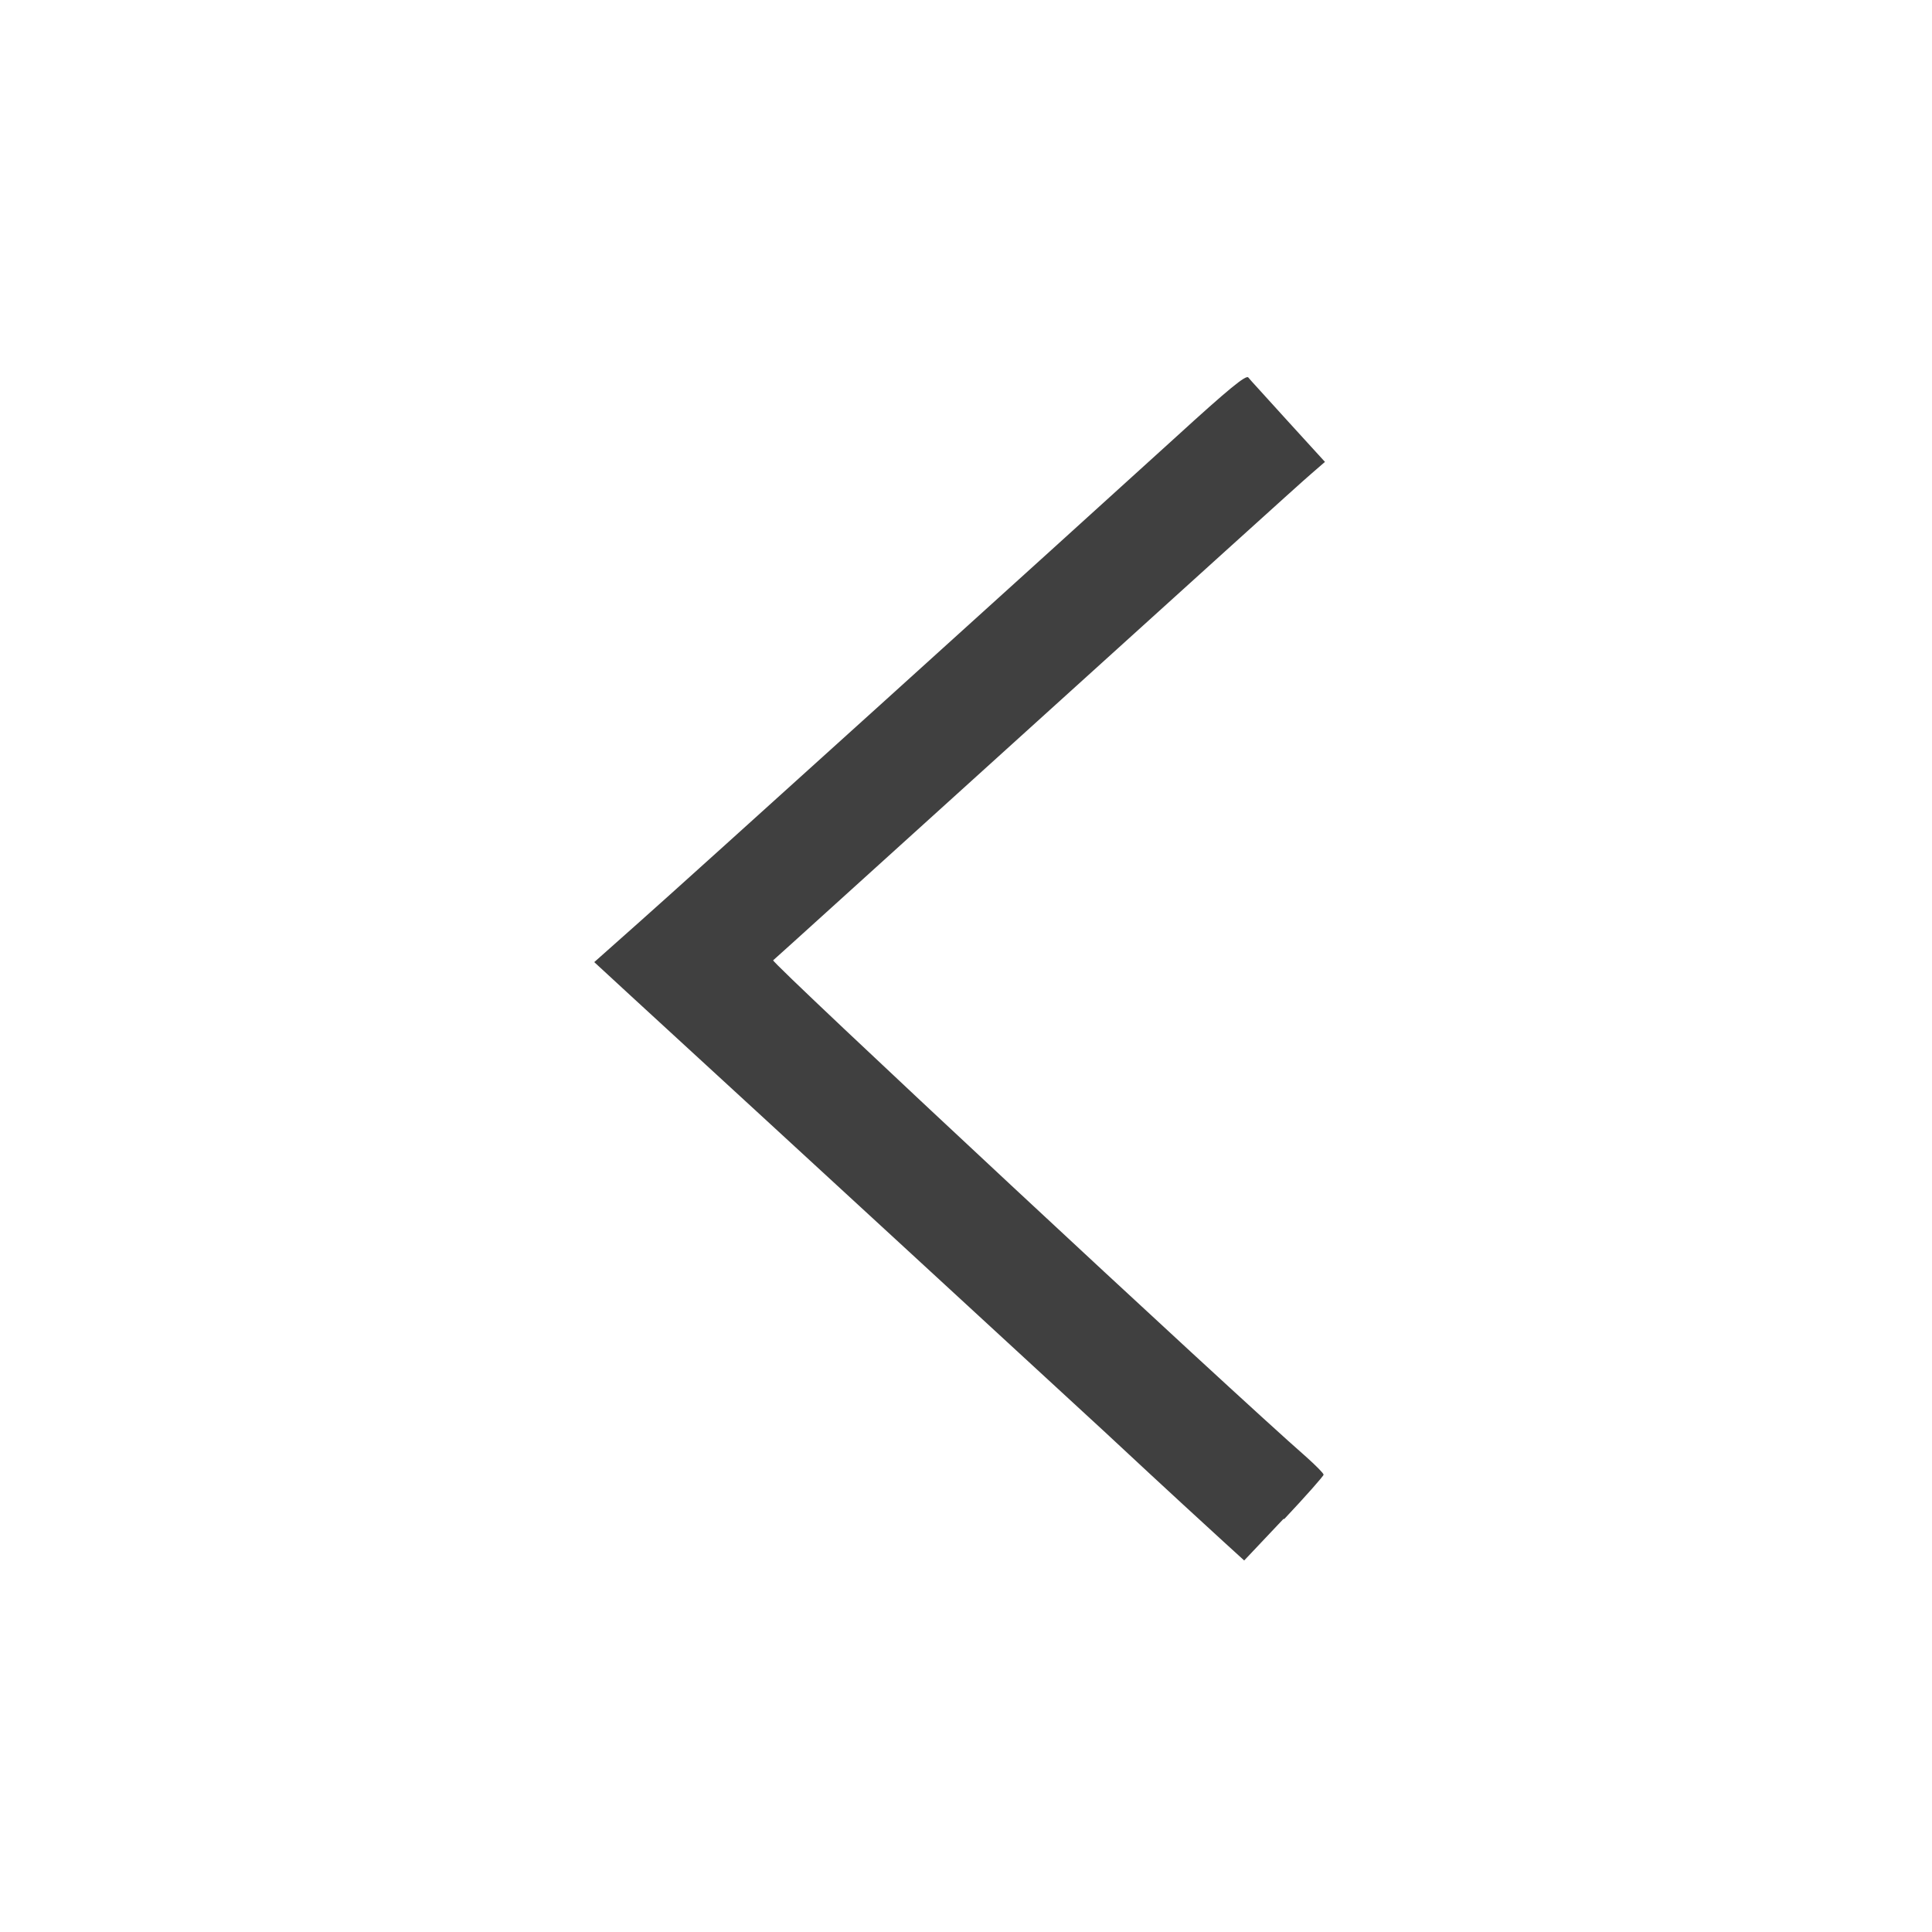<?xml version="1.0" encoding="UTF-8" standalone="no"?>
<!-- Created with Inkscape (http://www.inkscape.org/) -->

<svg
   xmlns:dc="http://purl.org/dc/elements/1.1/"
   xmlns:cc="http://creativecommons.org/ns#"
   xmlns:rdf="http://www.w3.org/1999/02/22-rdf-syntax-ns#"
   xmlns:svg="http://www.w3.org/2000/svg"
   xmlns="http://www.w3.org/2000/svg"
   xmlns:sodipodi="http://sodipodi.sourceforge.net/DTD/sodipodi-0.dtd"
   xmlns:inkscape="http://www.inkscape.org/namespaces/inkscape"
   width="16"
   height="16"
   viewBox="0 0 4.233 4.233"
   version="1.1"
   id="svg8"
   sodipodi:docname="left.svg"
   inkscape:version="0.92.4 (5da689c313, 2019-01-14)"
   inkscape:export-filename="C:\Home\Development\fumingcube\icons\left.png"
   inkscape:export-xdpi="96"
   inkscape:export-ydpi="96">
  <defs
     id="defs2" />
  <sodipodi:namedview
     id="base"
     pagecolor="#ffffff"
     bordercolor="#666666"
     borderopacity="1.0"
     inkscape:pageopacity="0.0"
     inkscape:pageshadow="2"
     inkscape:zoom="7.919596"
     inkscape:cx="19.398726"
     inkscape:cy="3.4324958"
     inkscape:document-units="mm"
     inkscape:current-layer="layer1"
     showgrid="true"
     units="px"
     showguides="true"
     inkscape:window-width="1920"
     inkscape:window-height="1017"
     inkscape:window-x="-8"
     inkscape:window-y="-8"
     inkscape:window-maximized="1"
     viewbox-width="4.23"
     inkscape:pagecheckerboard="false"
     borderlayer="false"
     gridtolerance="10">
    <inkscape:grid
       type="xygrid"
       id="grid815"
       dotted="false" />
  </sodipodi:namedview>
  <g
     inkscape:label="Layer 1"
     inkscape:groupmode="layer"
     id="layer1"
     transform="translate(0,-292.767)">
    <path
       style="opacity:1;fill:#404040;fill-opacity:1;stroke:none;stroke-width:0.008;stroke-opacity:1"
       d="m 2.812,296.095 -0.086,0.091 -0.045,-0.041 c -0.05,-0.046 -0.102,-0.093 -0.263,-0.243 -0.089,-0.082 -0.711,-0.655 -1.039,-0.956 l -0.077,-0.071 0.099,-0.088 c 0.094,-0.083 0.923,-0.833 1.176,-1.063 0.115,-0.105 0.153,-0.136 0.158,-0.13 0.001,0.002 0.04,0.044 0.085,0.094 l 0.083,0.091 -0.03,0.026 c -0.017,0.014 -0.287,0.259 -0.601,0.543 -0.314,0.284 -0.574,0.52 -0.578,0.523 -0.005,0.005 1.003,0.944 1.169,1.089 0.02,0.018 0.037,0.035 0.037,0.038 -10e-5,0.003 -0.039,0.047 -0.086,0.097 z"
       id="path1423"
       inkscape:connector-curvature="0" />
  </g>
</svg>
